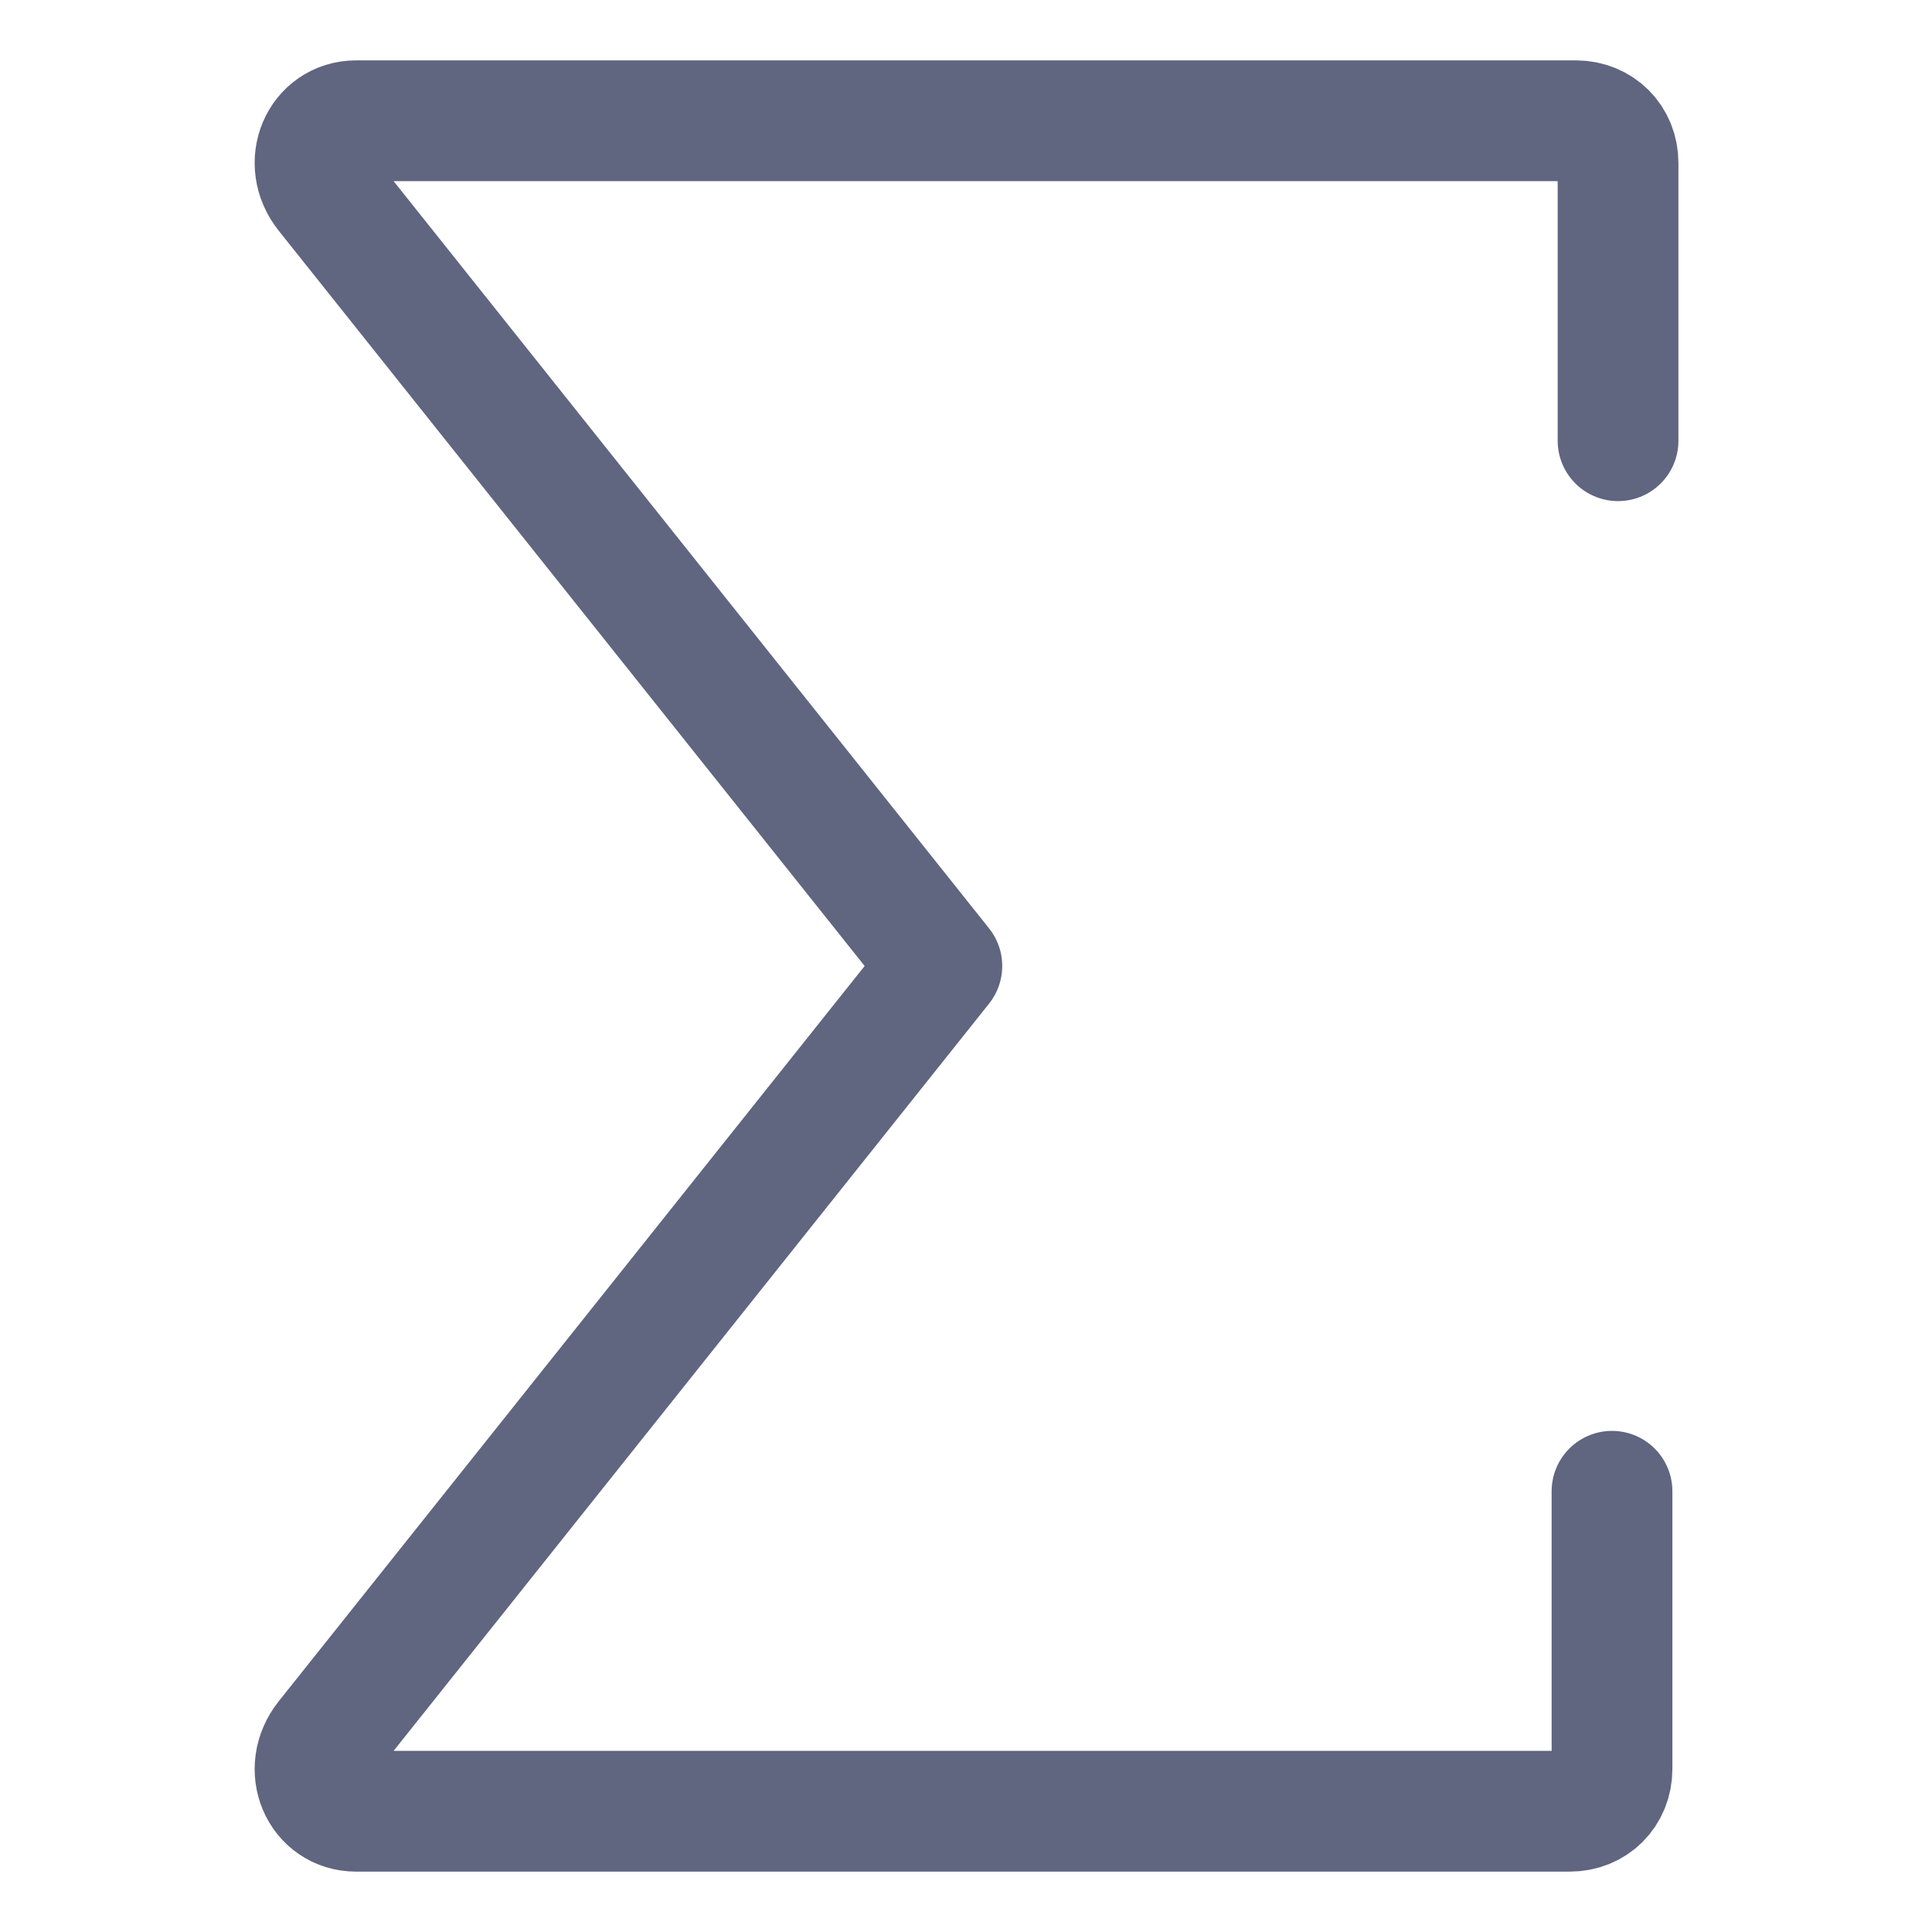 <svg width="16" height="16" viewBox="0 0 16 16" fill="none" xmlns="http://www.w3.org/2000/svg">
<path d="M13.4 3.65V1.35C13.4 1.15 13.25 1 13.05 1H2.95C2.65 1 2.5 1.35 2.7 1.6L7.8 8L2.7 14.4C2.5 14.65 2.65 15 2.95 15H13C13.2 15 13.35 14.85 13.35 14.65V12.35" stroke="#606580" stroke-miterlimit="10" stroke-linecap="round" stroke-linejoin="round"/>
</svg>
